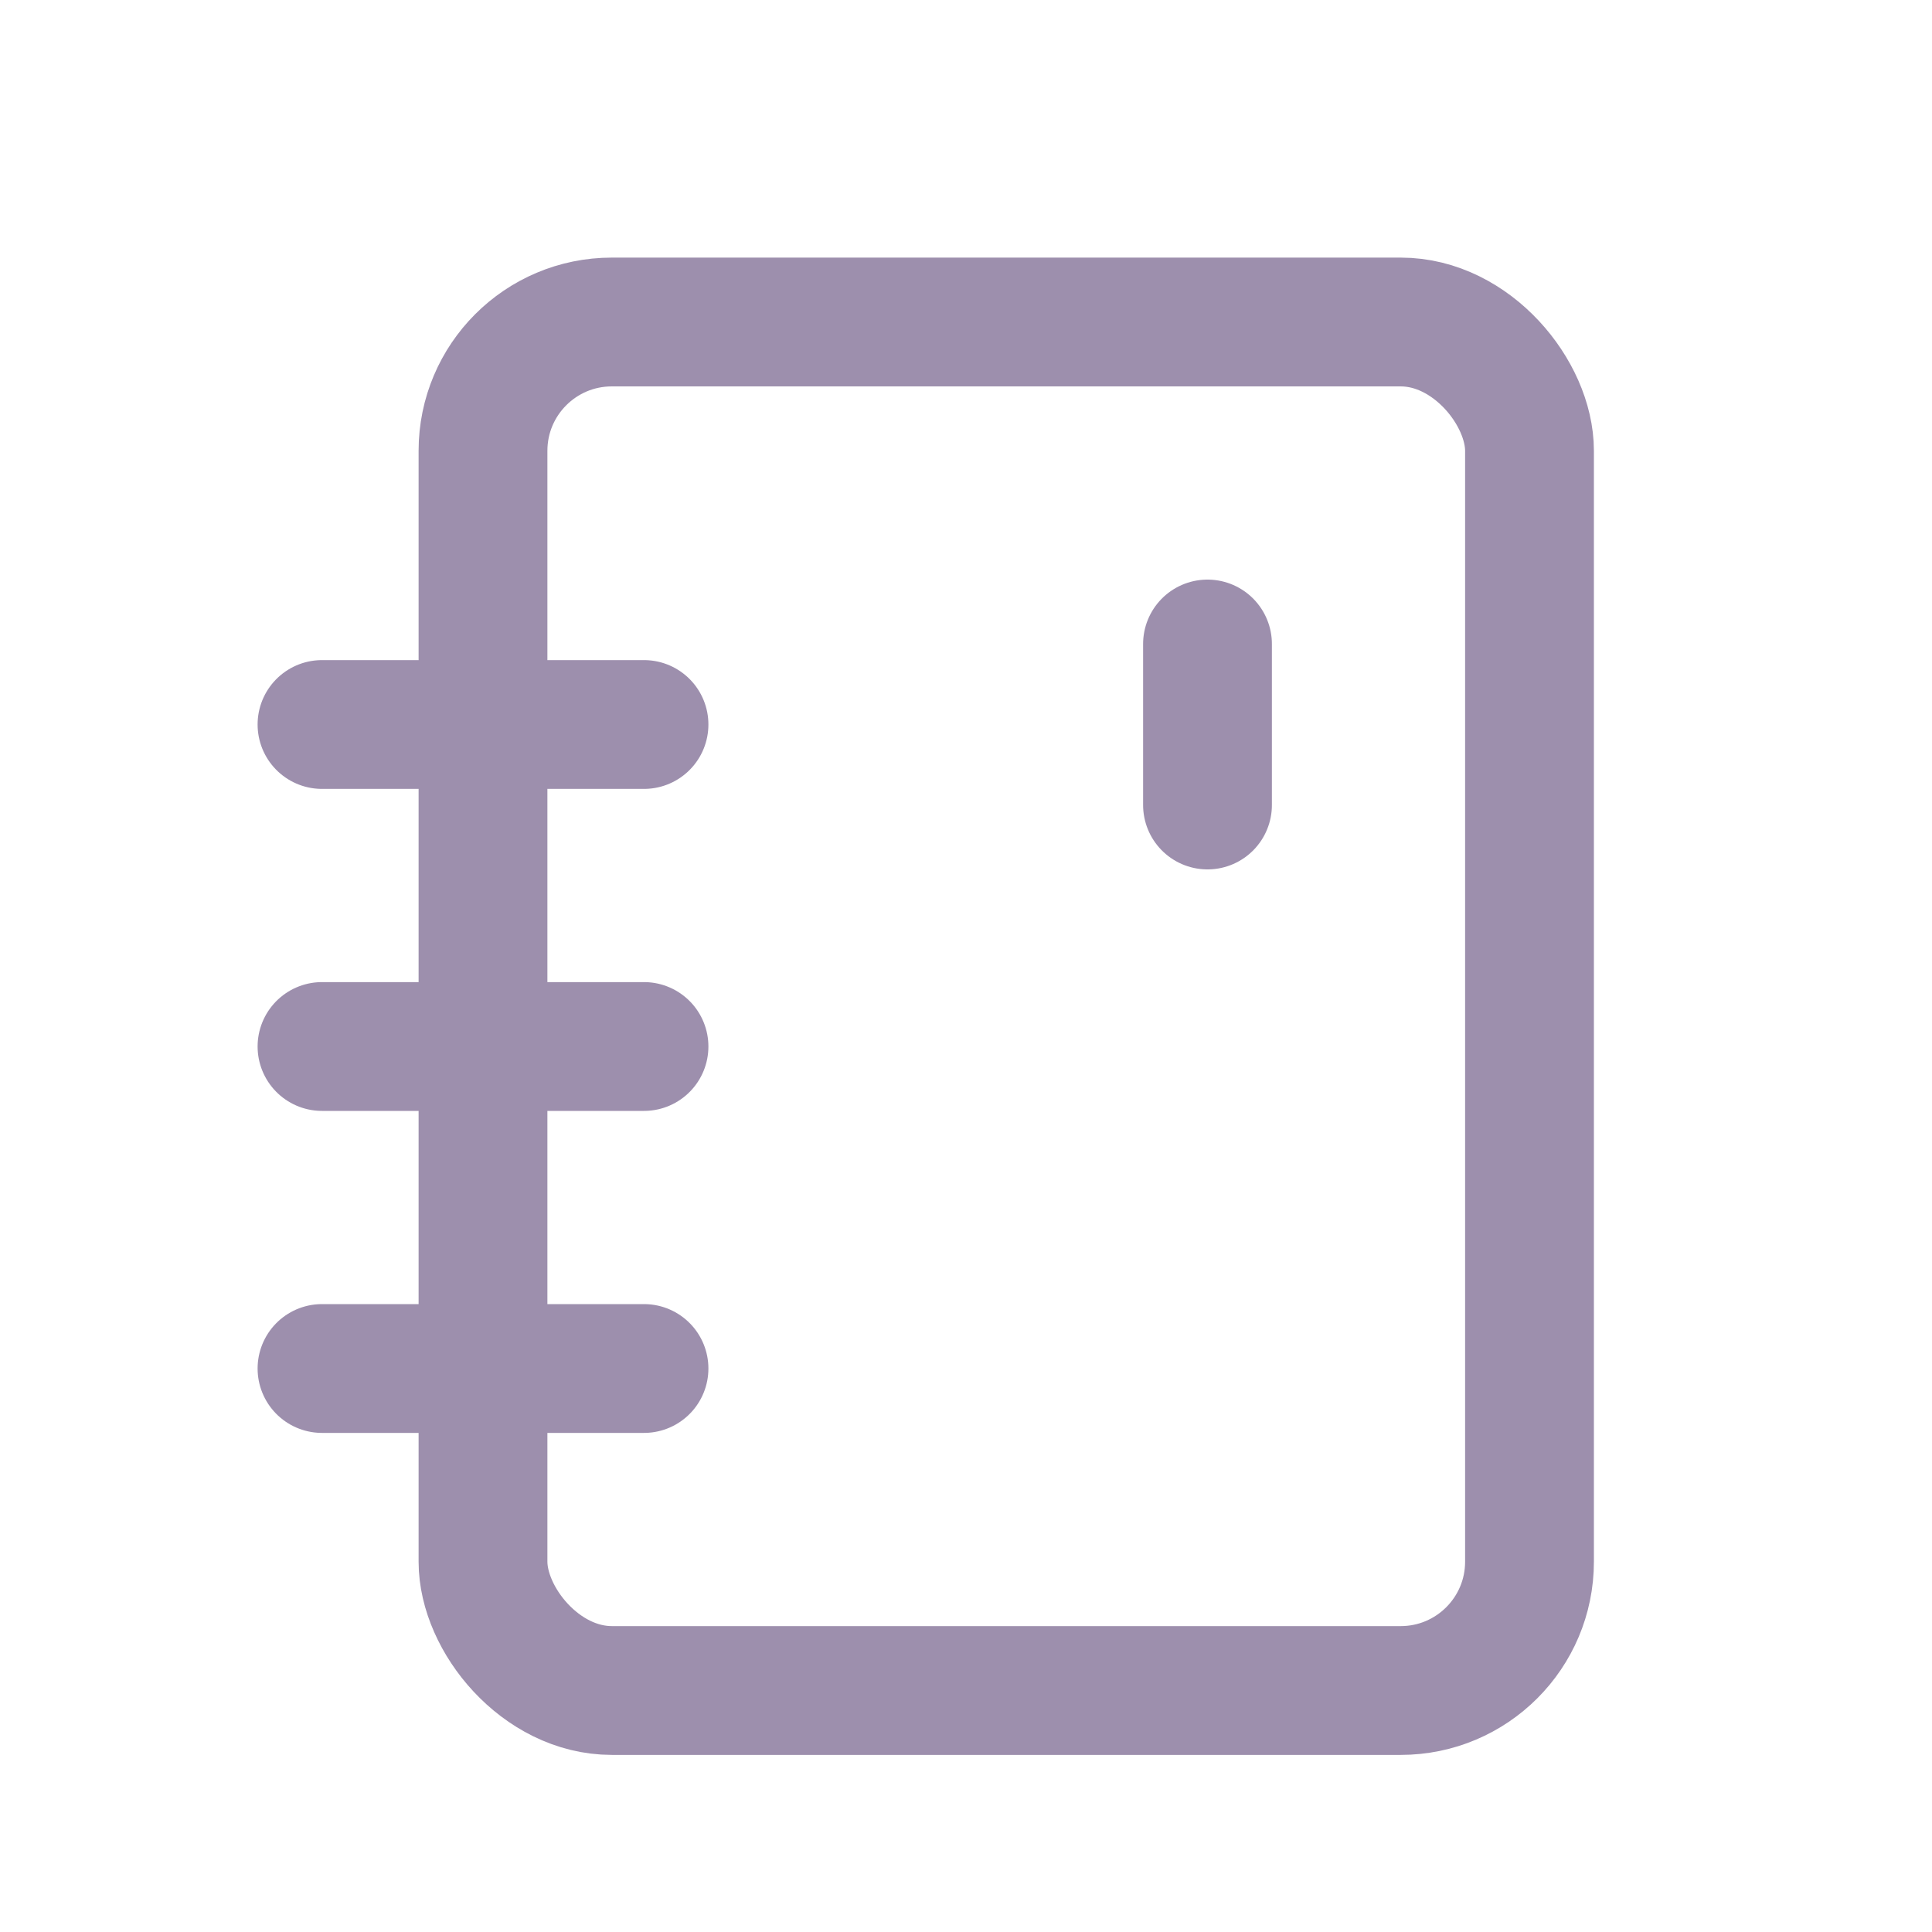 <svg xmlns="http://www.w3.org/2000/svg" width="30" height="30" fill="none" viewBox="0 0 30 30">
  <rect width="16.25" height="21.25" x="7.5" y="5" stroke="#9D8FAD" stroke-width="2" rx="2"/>
  <path stroke="#9D8FAD" stroke-linecap="round" stroke-width="2" d="M18.75 12.5V10M5 11.25h5m-5 5h5m-5 5h5"/>
</svg>
